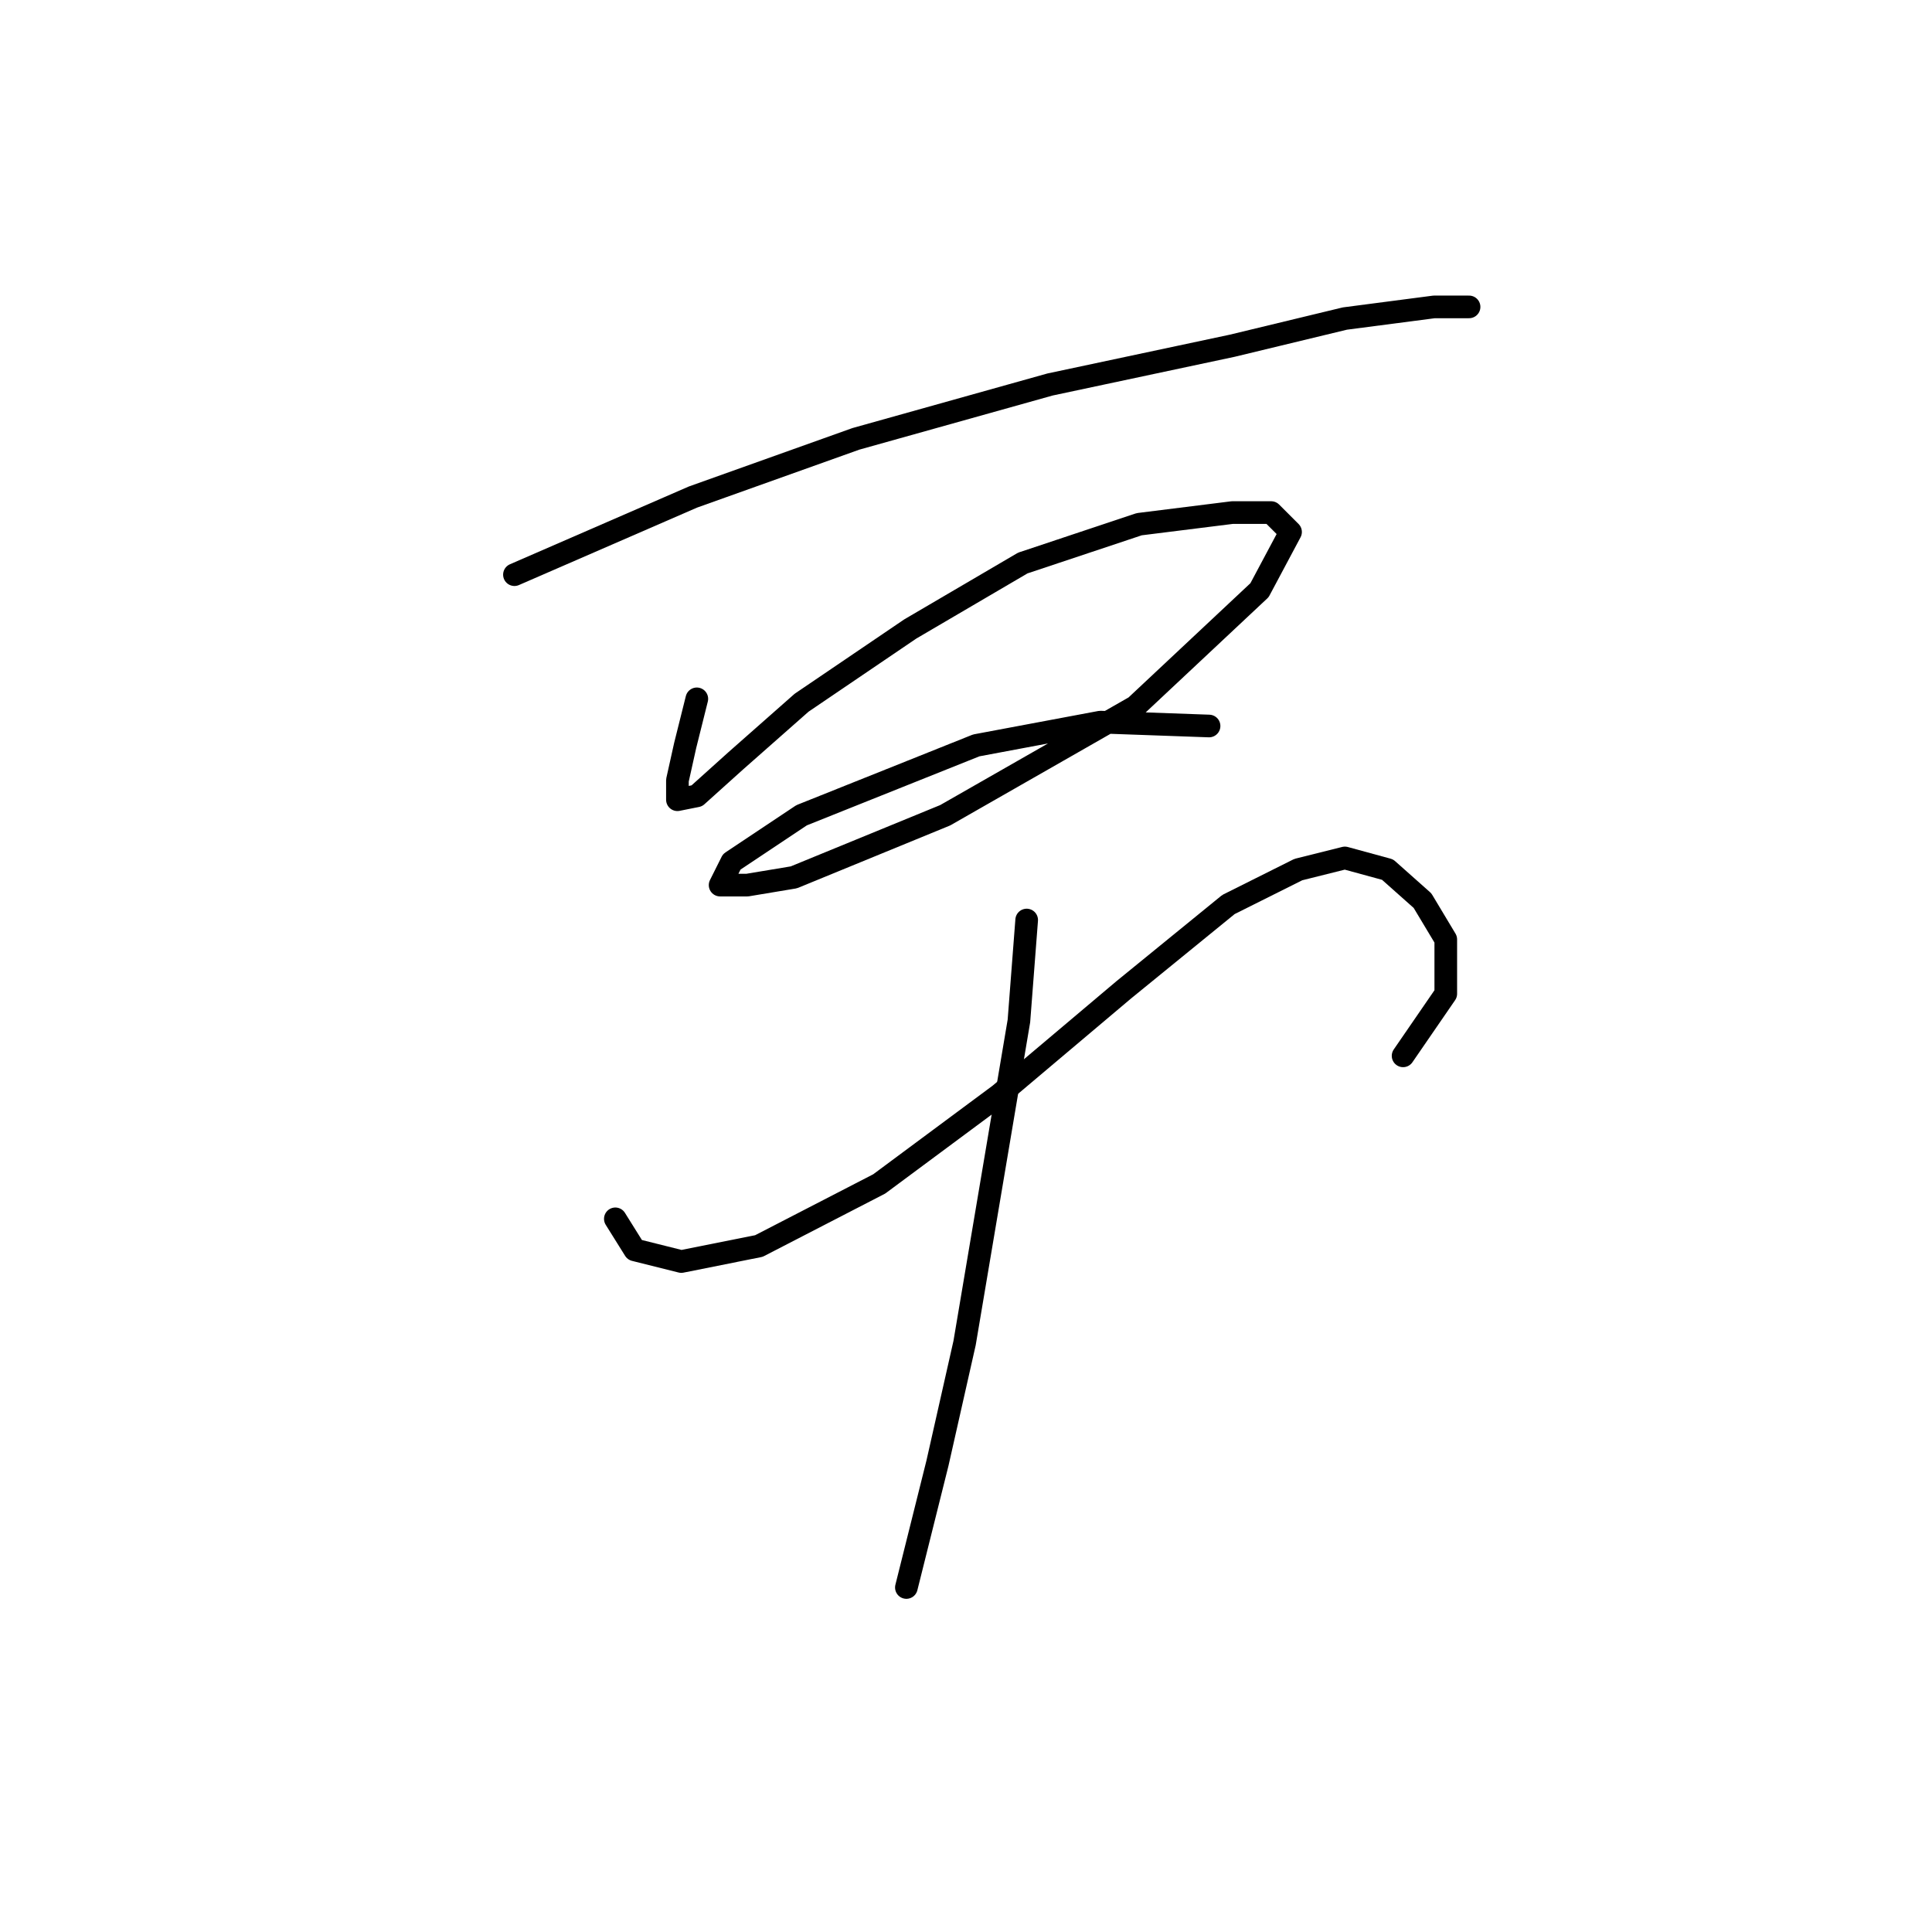 <?xml version="1.0" standalone="no"?>
    <svg width="256" height="256" xmlns="http://www.w3.org/2000/svg" version="1.1">
    <polyline stroke="black" stroke-width="3" stroke-linecap="round" fill="transparent" stroke-linejoin="round" points="68.166 76.146 91.819 65.862 113.415 58.149 139.125 50.95 163.292 45.808 178.204 42.209 190.031 40.666 194.659 40.666 194.659 40.666 " />
        <polyline stroke="black" stroke-width="3" stroke-linecap="round" fill="transparent" stroke-linejoin="round" points="92.333 92.6 90.791 98.77 89.762 103.398 89.762 105.969 92.333 105.455 97.475 100.827 106.217 93.114 120.614 83.344 135.526 74.603 150.952 69.461 163.292 67.918 168.434 67.918 171.005 70.489 166.892 78.202 150.438 93.628 125.242 108.026 105.188 116.253 99.018 117.281 95.418 117.281 96.961 114.196 106.217 108.026 129.355 98.77 145.81 95.685 160.207 96.199 160.207 96.199 " />
        <polyline stroke="black" stroke-width="3" stroke-linecap="round" fill="transparent" stroke-linejoin="round" points="81.535 161.502 84.106 165.616 90.276 167.159 100.56 165.102 116.501 156.875 132.441 145.048 148.895 131.165 162.778 119.852 172.034 115.225 178.204 113.682 183.86 115.225 188.488 119.338 191.573 124.48 191.573 131.679 185.917 139.906 185.917 139.906 " />
        <polyline stroke="black" stroke-width="3" stroke-linecap="round" fill="transparent" stroke-linejoin="round" points="136.04 121.909 135.012 135.278 127.813 177.957 124.214 193.897 120.1 210.351 120.1 210.351 " />
        </svg>